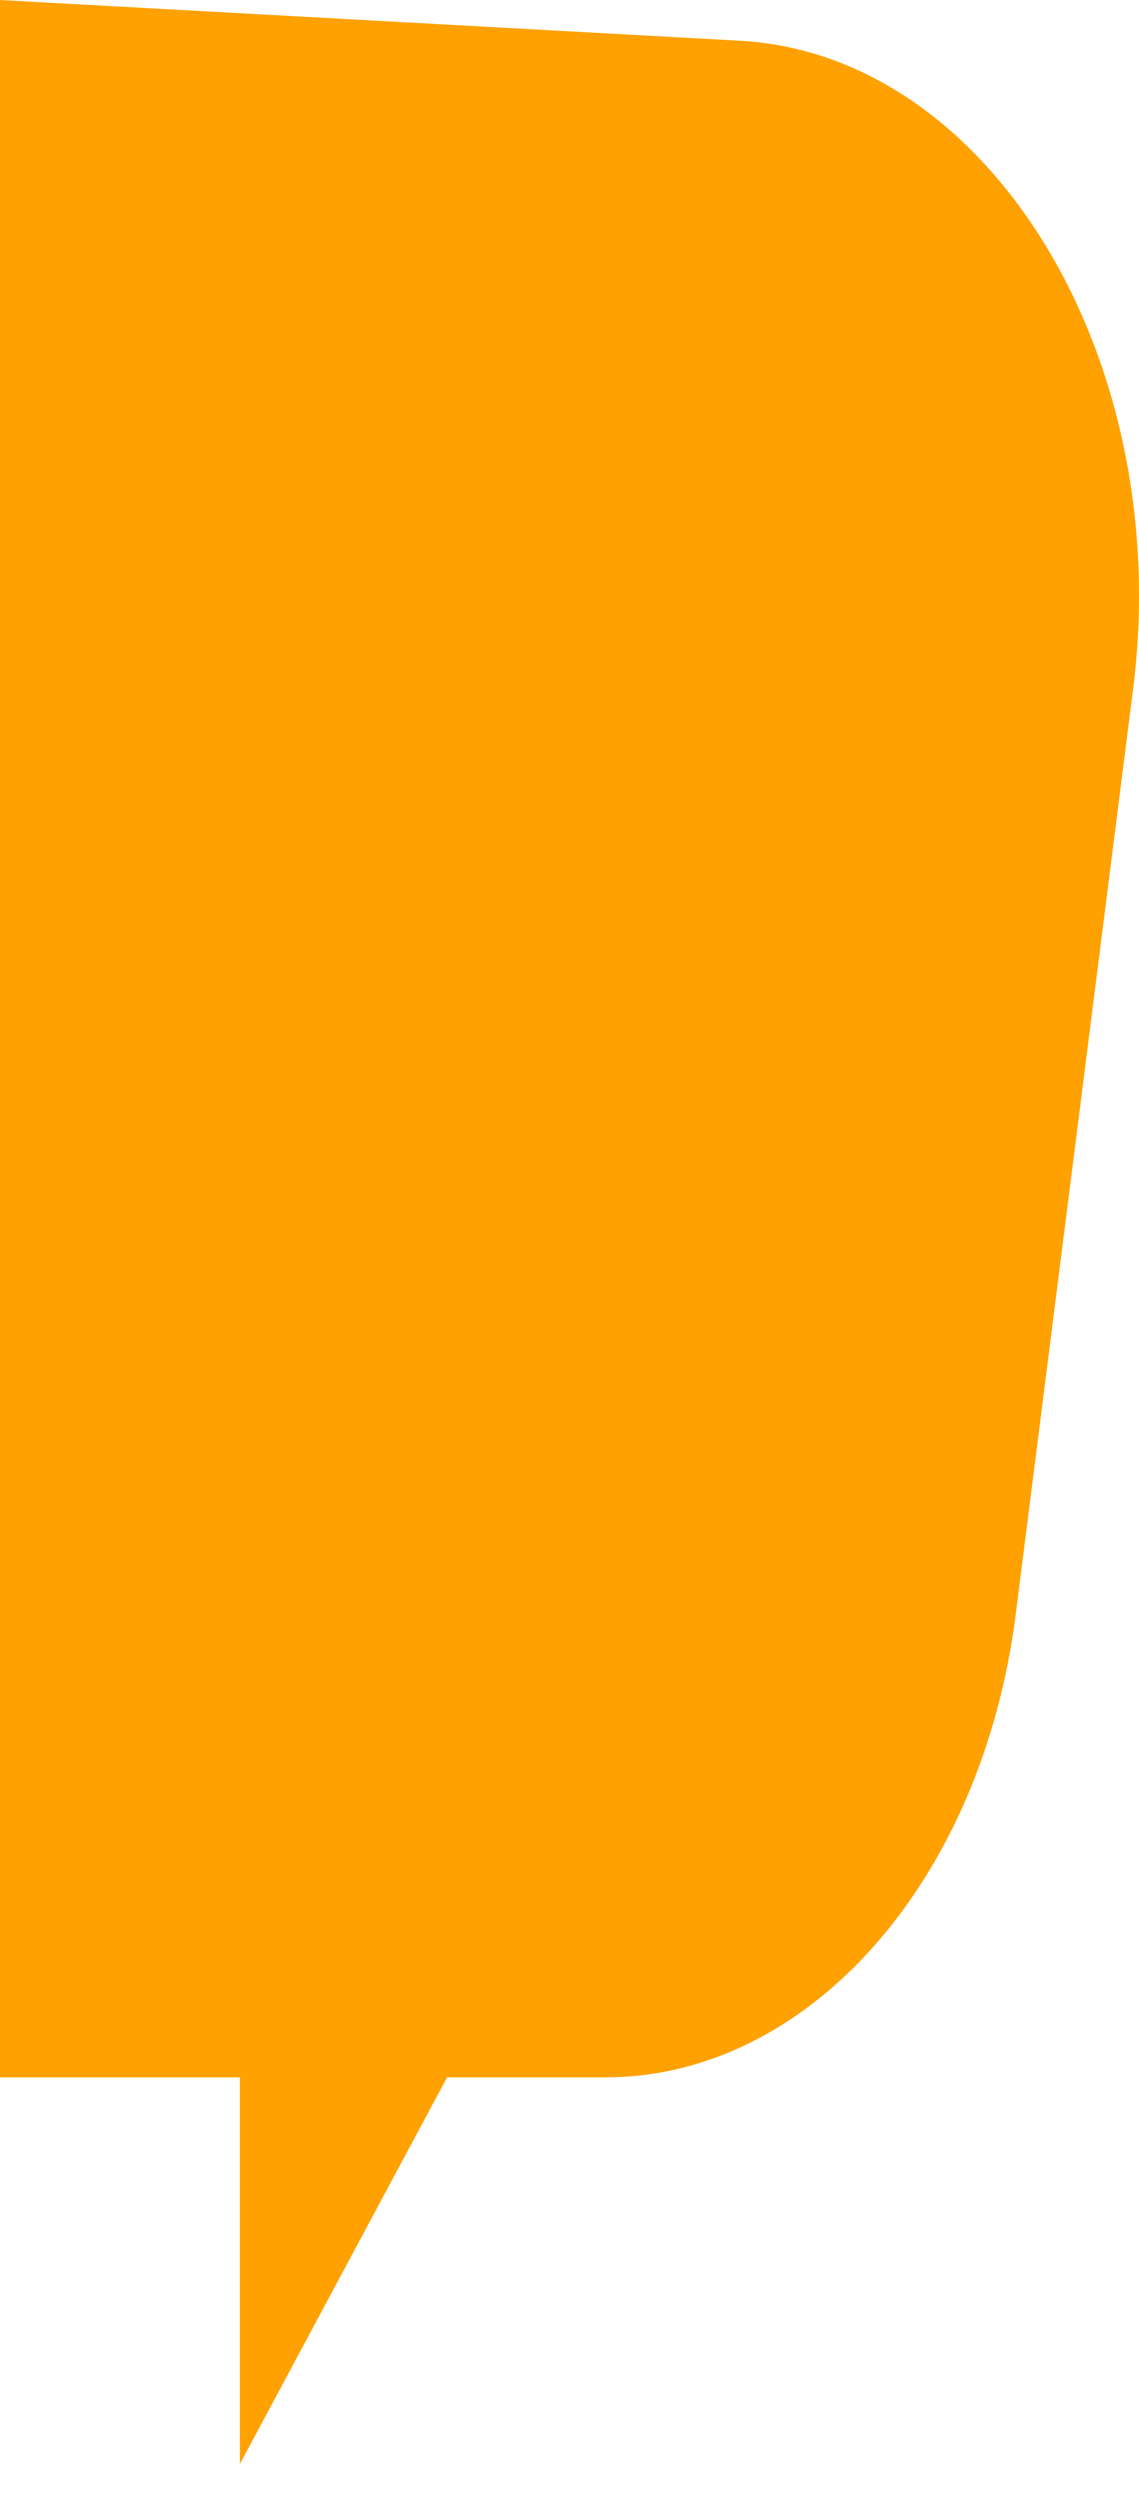 <svg width="31" height="68" viewBox="0 0 31 68" fill="none" xmlns="http://www.w3.org/2000/svg">
<path fill-rule="evenodd" clip-rule="evenodd" d="M0 56.505H6.529V67.022L12.168 56.505H16.479C22.004 56.505 26.723 51.18 27.646 43.904L30.838 18.752C31.978 9.766 26.955 1.483 20.137 1.108L0 1.29325e-06V56.505Z" fill="#FFA100"/>
</svg>

